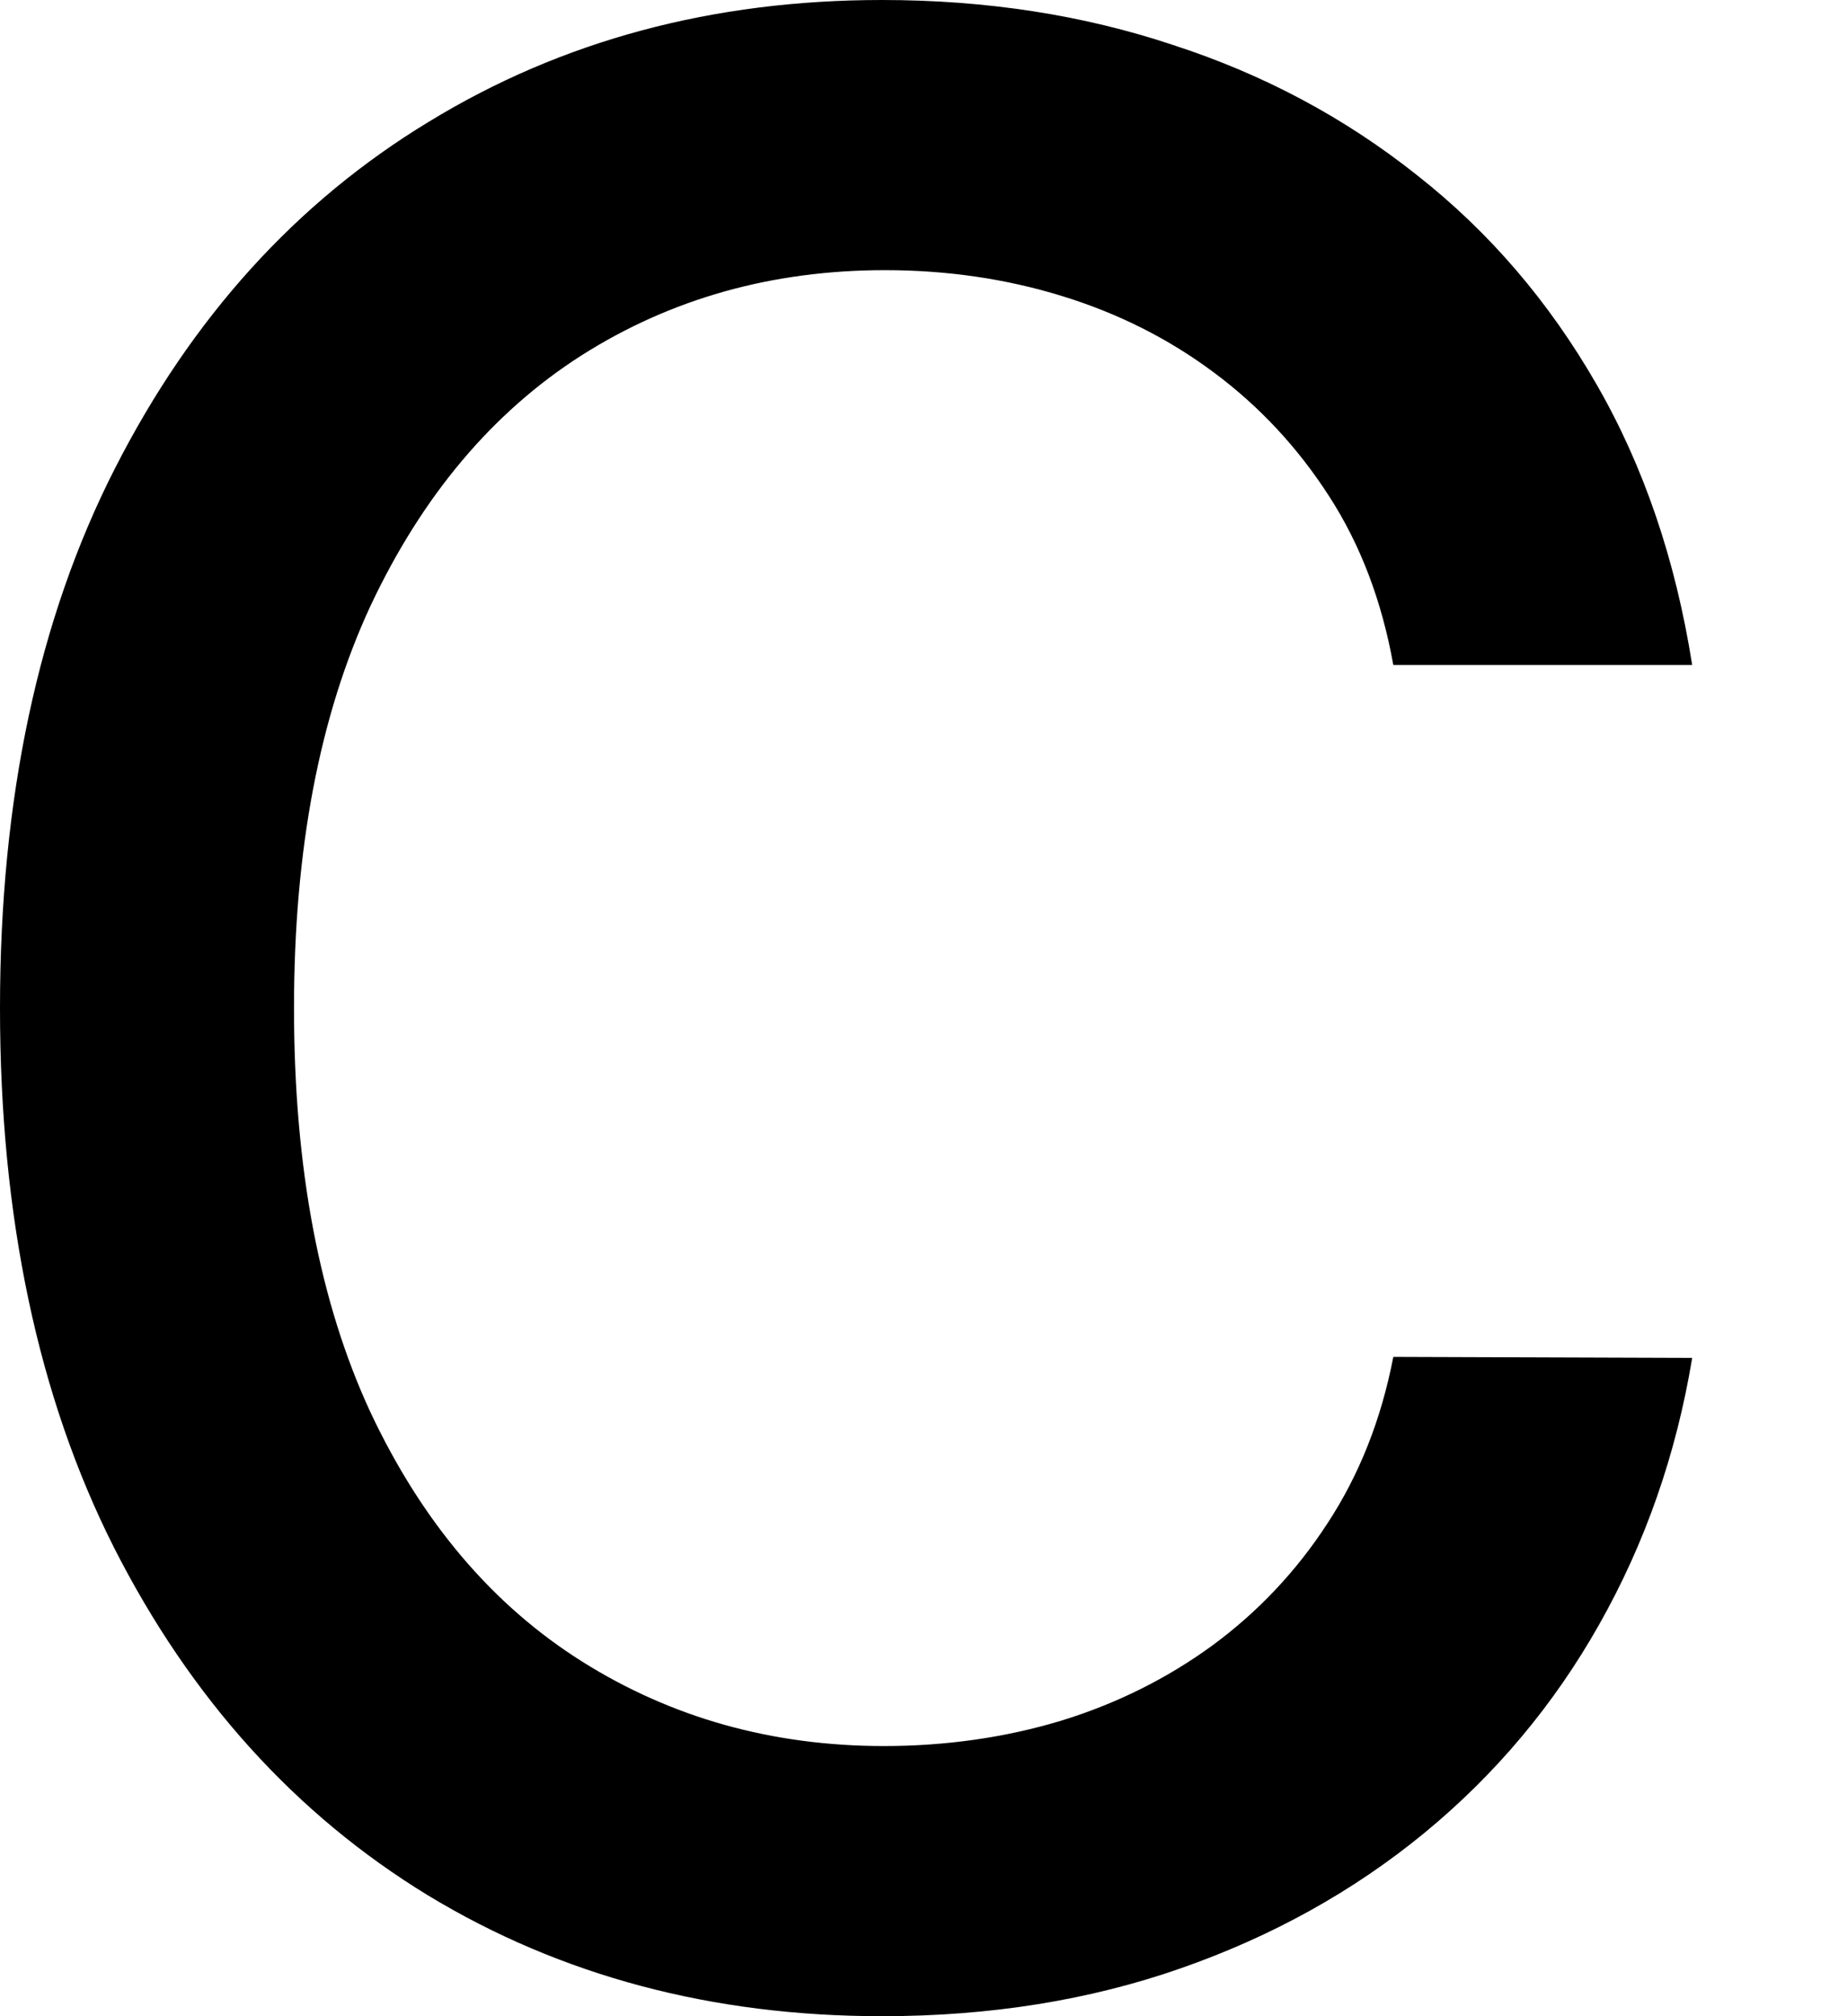 <svg width="11" height="12" viewBox="0 0 11 12" fill="none" xmlns="http://www.w3.org/2000/svg">
<path d="M10.078 3.958H8.298C8.23 3.578 8.103 3.243 7.916 2.954C7.73 2.665 7.502 2.42 7.232 2.219C6.962 2.017 6.66 1.865 6.325 1.762C5.994 1.66 5.643 1.608 5.27 1.608C4.597 1.608 3.994 1.778 3.462 2.116C2.933 2.454 2.515 2.951 2.207 3.605C1.903 4.259 1.751 5.057 1.751 6C1.751 6.951 1.903 7.753 2.207 8.407C2.515 9.061 2.935 9.555 3.468 9.89C4 10.224 4.599 10.392 5.264 10.392C5.633 10.392 5.983 10.342 6.314 10.243C6.648 10.141 6.951 9.99 7.221 9.793C7.49 9.595 7.719 9.354 7.905 9.068C8.095 8.779 8.226 8.449 8.298 8.076L10.078 8.082C9.983 8.656 9.798 9.184 9.525 9.667C9.255 10.146 8.907 10.561 8.481 10.911C8.059 11.257 7.576 11.525 7.032 11.715C6.489 11.905 5.895 12 5.253 12C4.241 12 3.34 11.76 2.549 11.281C1.759 10.799 1.135 10.108 0.679 9.211C0.226 8.314 0 7.243 0 6C0 4.753 0.228 3.683 0.684 2.789C1.141 1.892 1.764 1.203 2.555 0.724C3.346 0.241 4.245 0 5.253 0C5.873 0 6.451 0.089 6.987 0.268C7.527 0.443 8.011 0.702 8.441 1.044C8.871 1.382 9.226 1.797 9.508 2.287C9.789 2.774 9.979 3.331 10.078 3.958Z" fill="black"/>
</svg>
